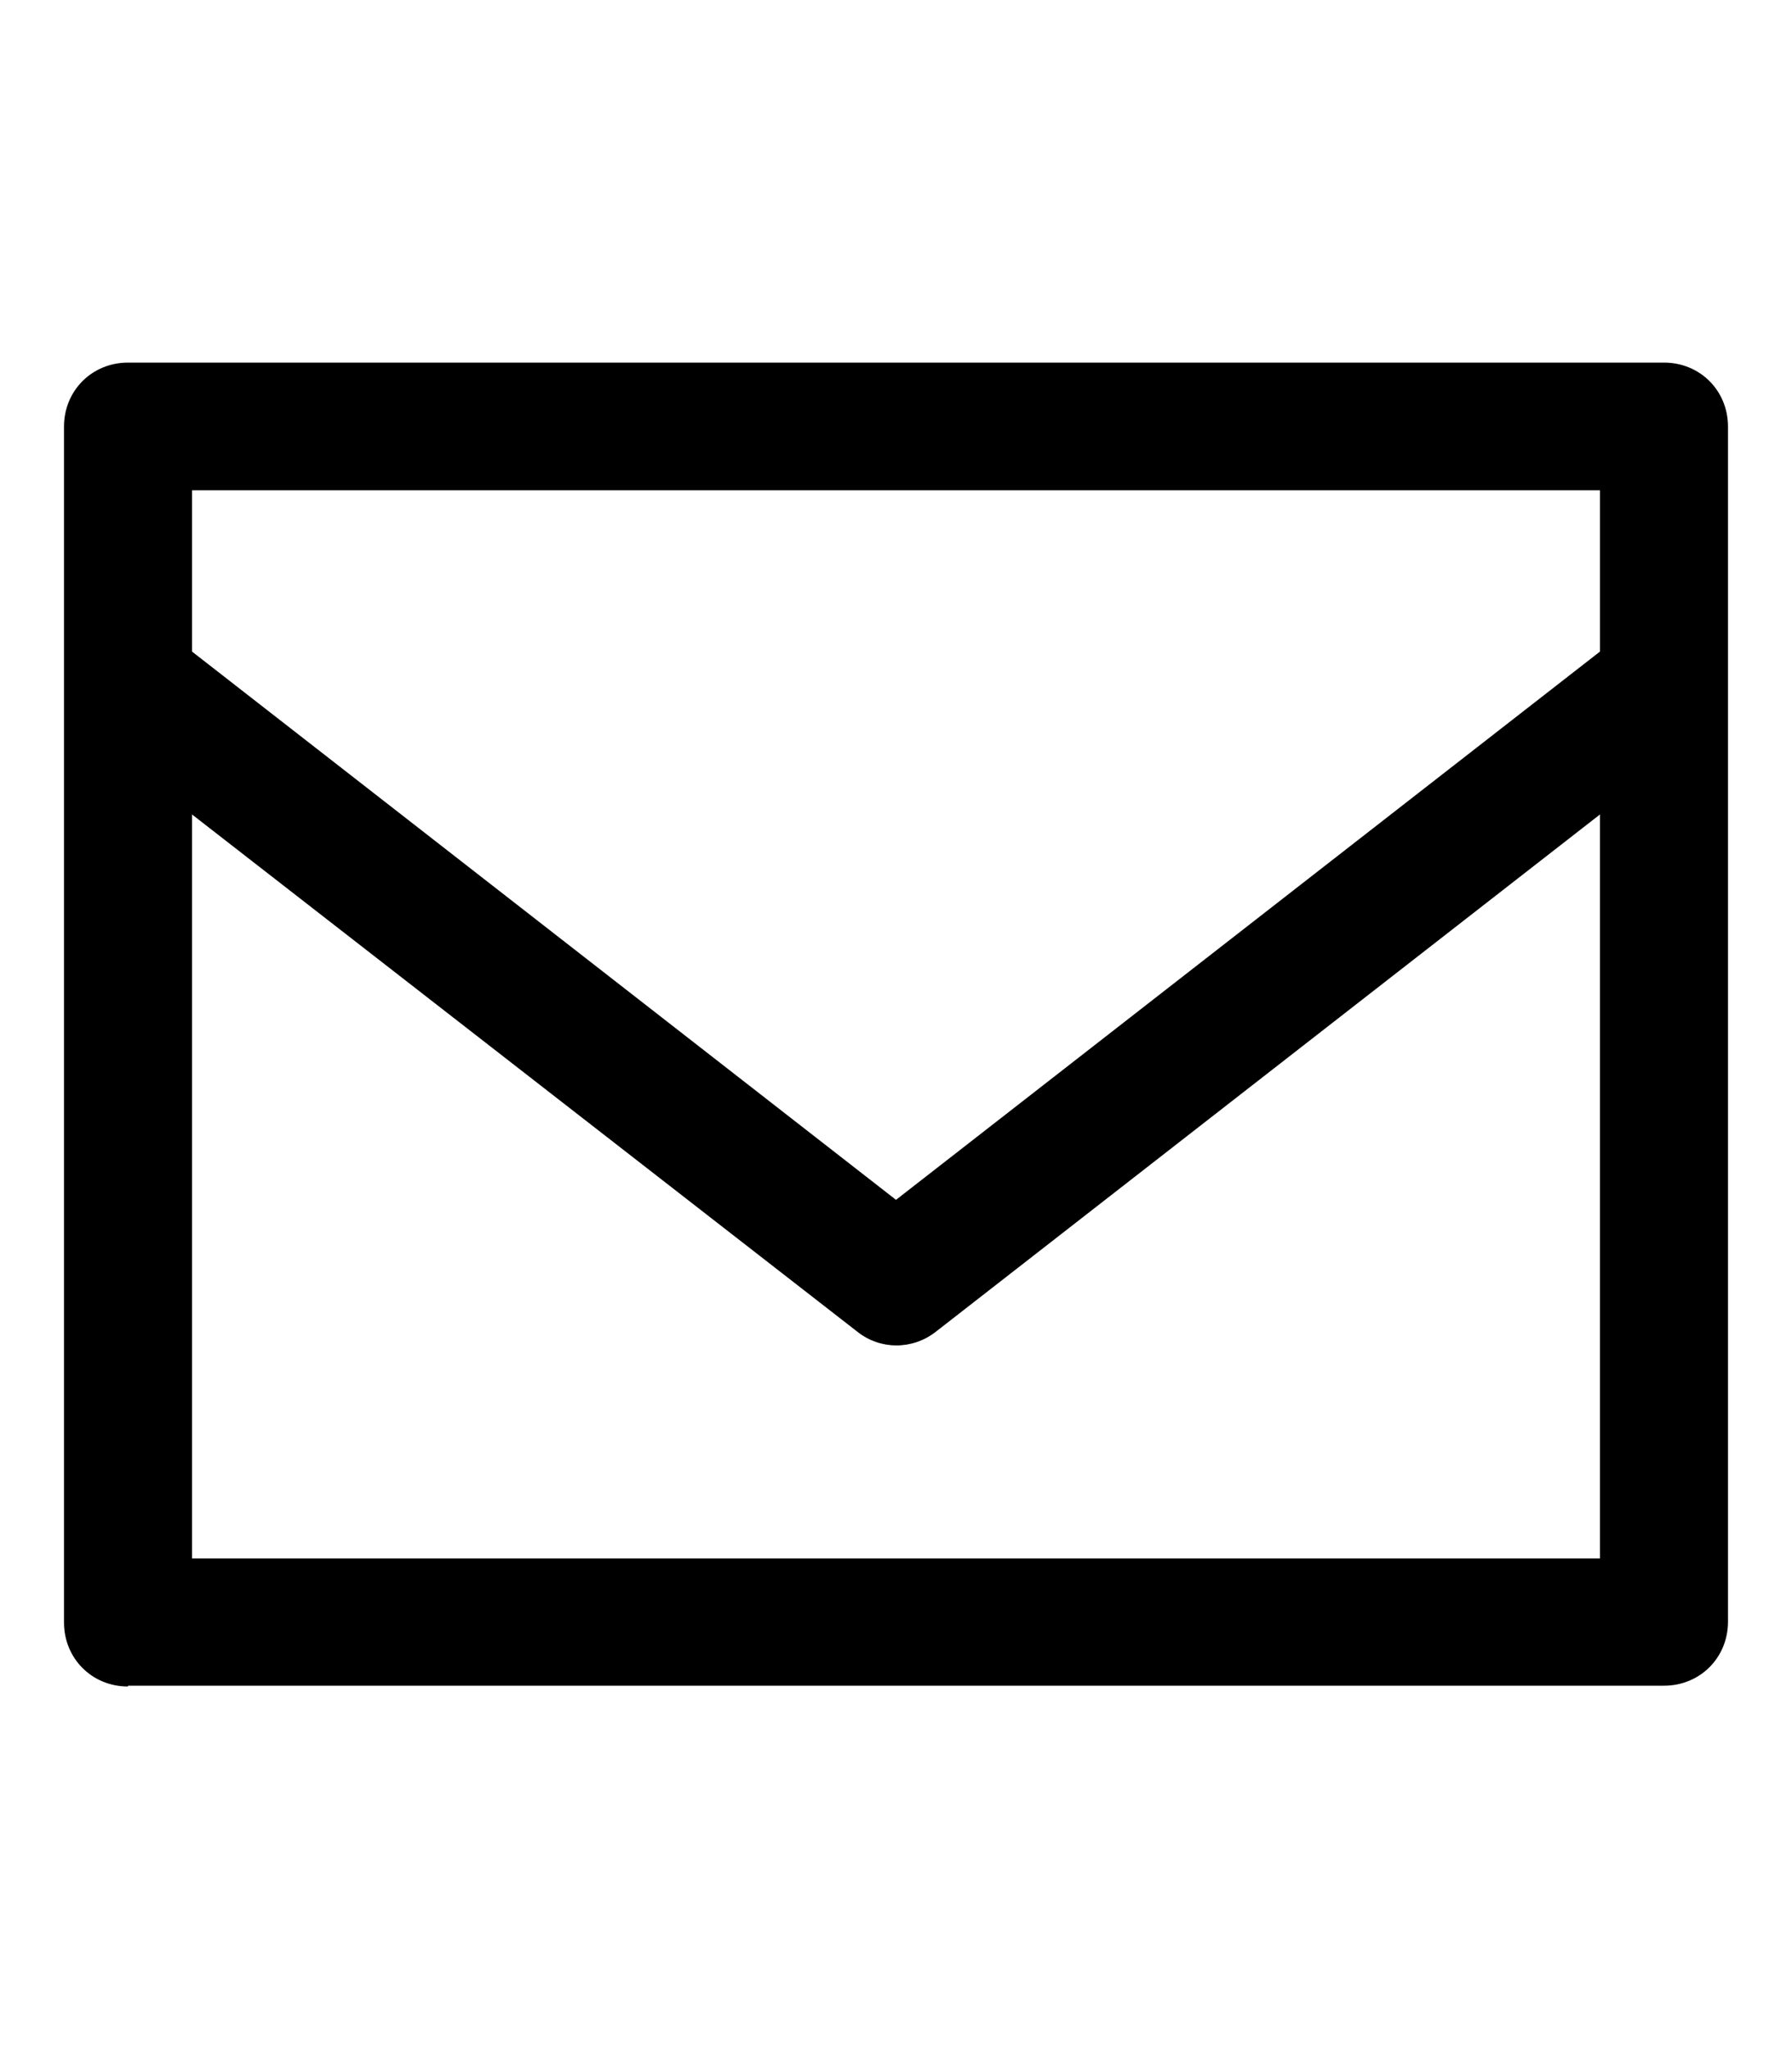 <svg xmlns="http://www.w3.org/2000/svg" viewBox="0 0 448 512"><path d="M32 421.4c-9 0-16-7-16-16V106.6c0-9 7-16 16-16h384c9 0 16 7 16 16v298.6c0 9-7 16-16 16H32zm16-32h352V203.5L233.9 332.8c-5.8 4.5-13.8 4.5-19.5 0L48 203.5v185.9zm176-89.6l176-137v-40.3H48v40.3l176 137z"/></svg>